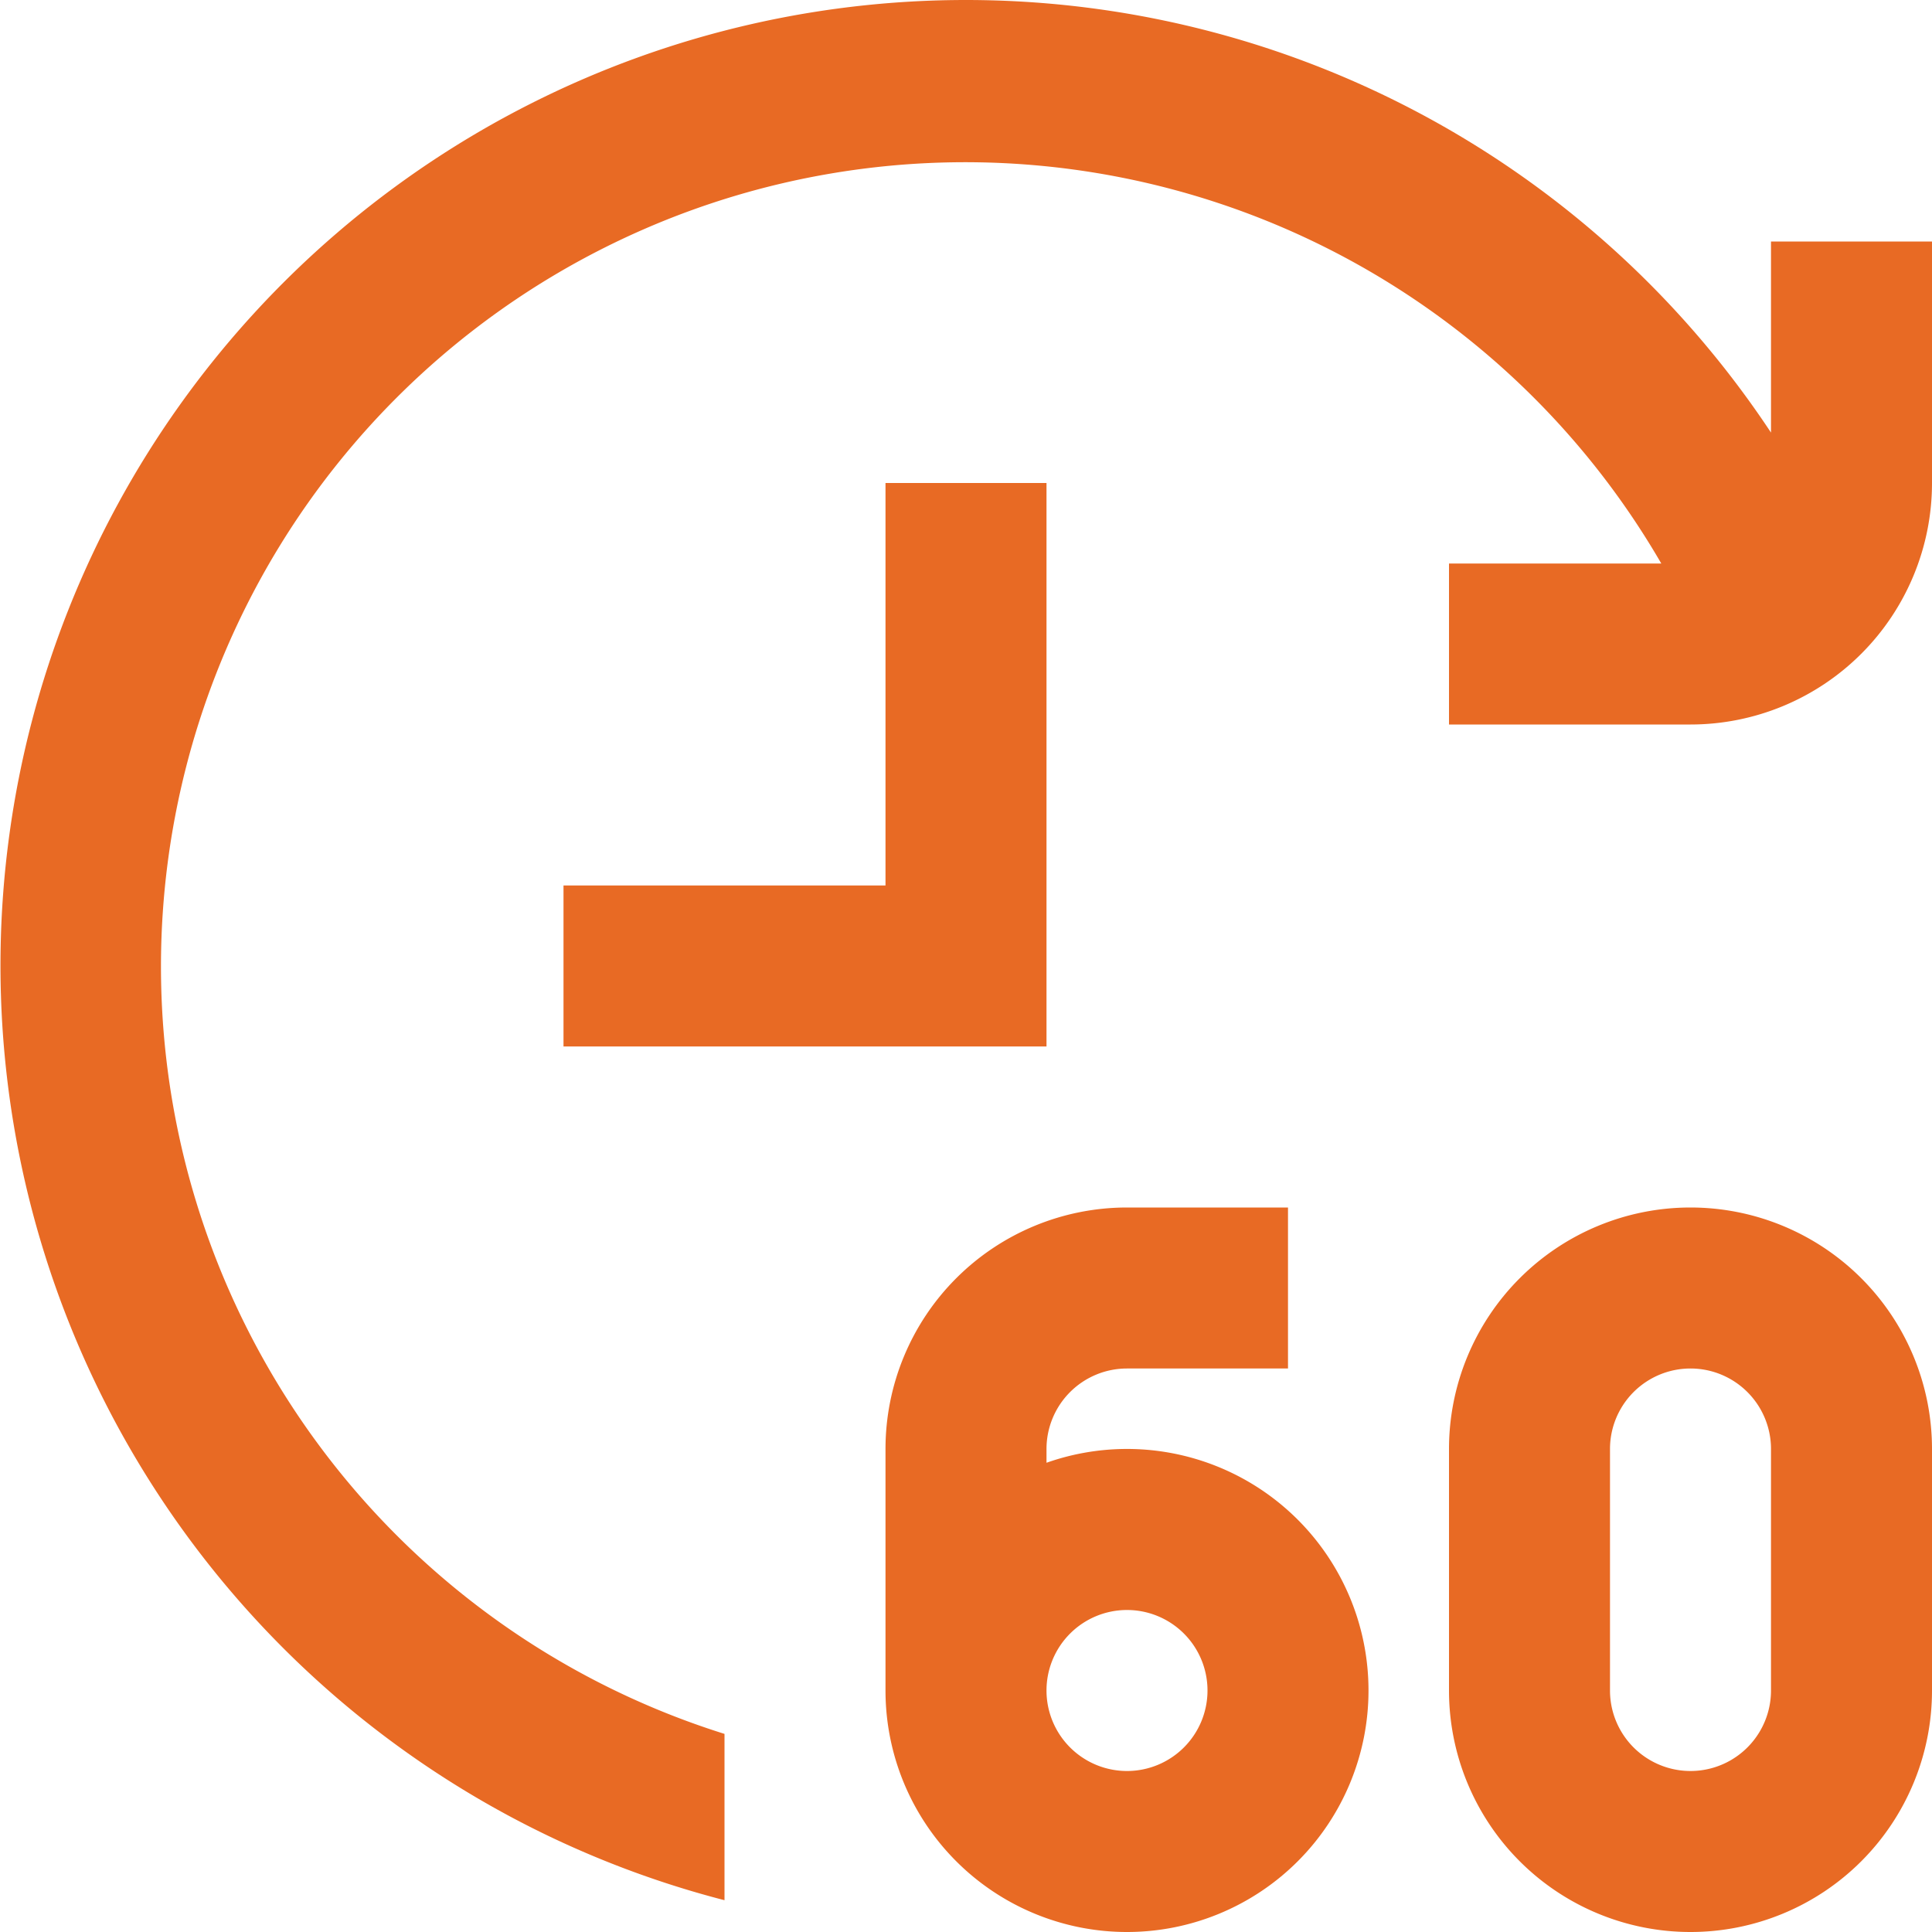 <svg id="Layer_1" data-name="Layer 1" xmlns="http://www.w3.org/2000/svg" viewBox="0 0 24 24"><defs><style>.cls-1{fill:#E86A24;}</style></defs><path class="cls-1"  d="M24,3V6a3,3,0,0,1-3,3H18V7h2.637A9.991,9.991,0,1,0,9,21.539v2.066A11.993,11.993,0,1,1,22,5.374V3ZM17,21a3,3,0,0,1-6,0V18a3,3,0,0,1,3-3h2v2H14a1,1,0,0,0-1,1v.171A3,3,0,0,1,17,21Zm-2,0a1,1,0,1,0-1,1A1,1,0,0,0,15,21Zm9-3v3a3,3,0,0,1-6,0V18a3,3,0,0,1,6,0Zm-2,0a1,1,0,0,0-2,0v3a1,1,0,0,0,2,0ZM13,6H11v5H7v2h6Z"/></svg>